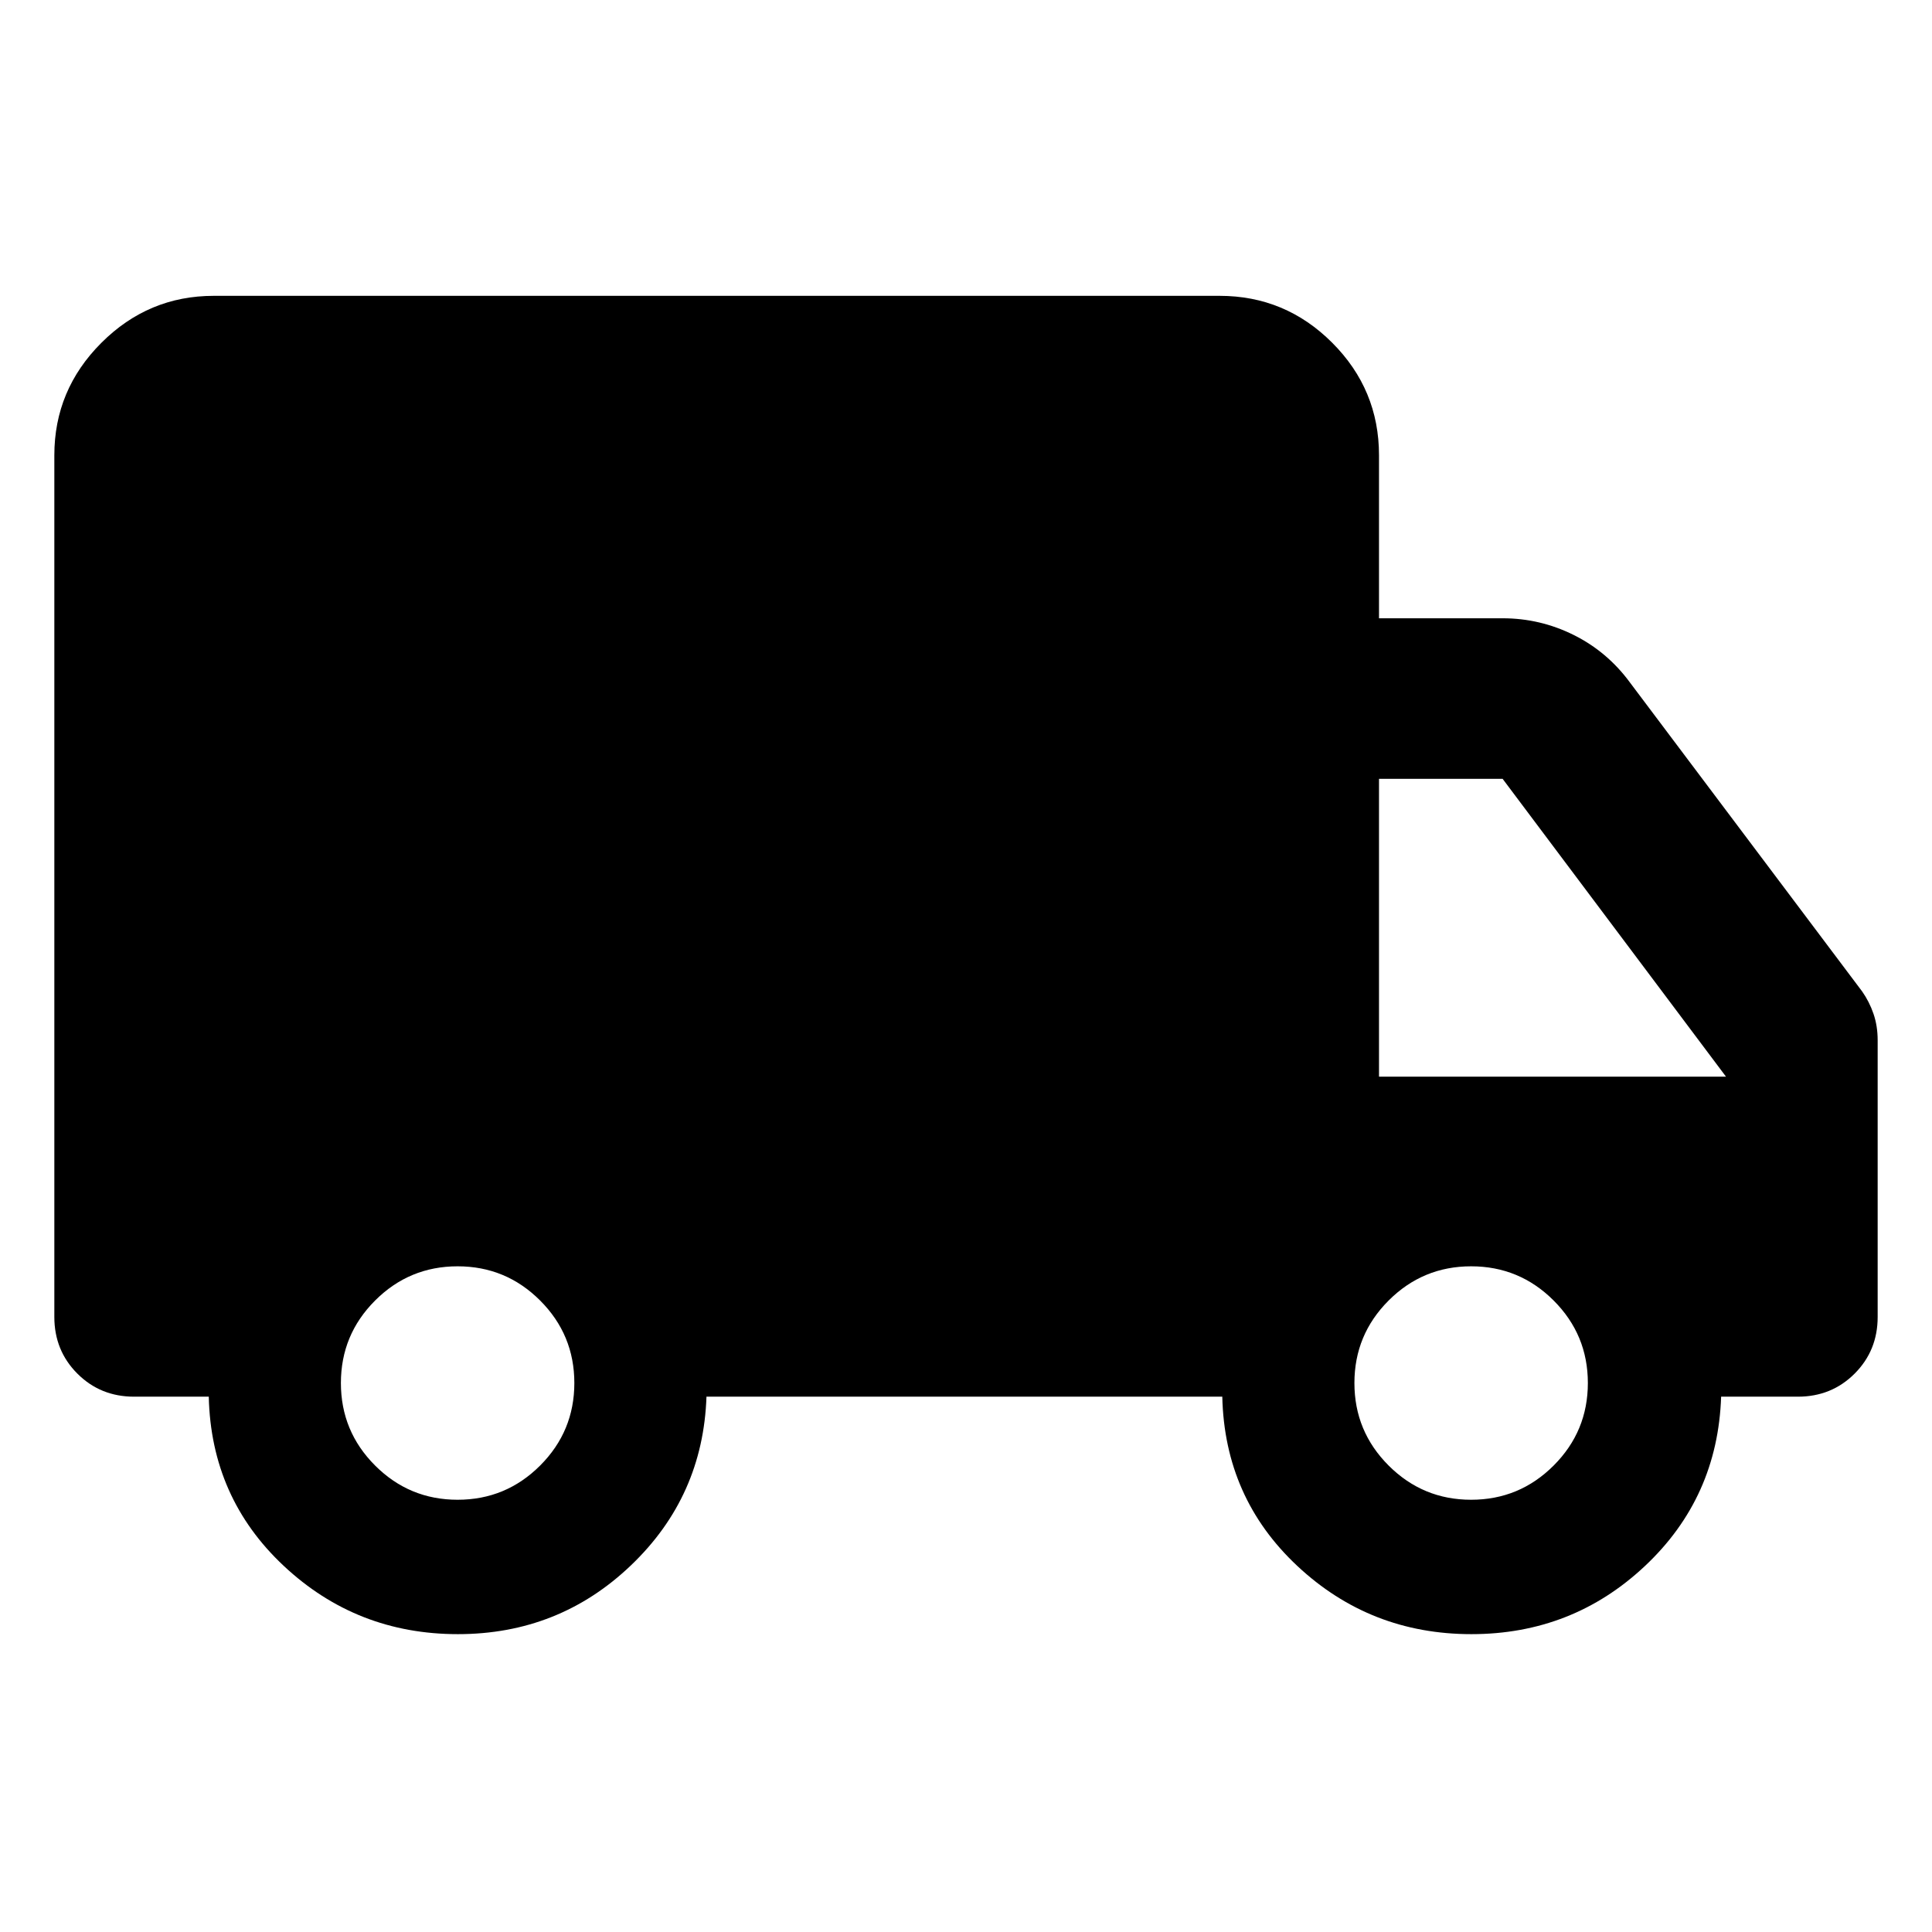 <svg xmlns="http://www.w3.org/2000/svg" height="48" viewBox="0 -960 960 960" width="48"><path d="M227.51-148q-50.25 0-86.44-33.85-36.2-33.85-37.33-84.15H66.61q-16.71 0-28.16-11.45T27-305.61v-428.17q0-32.51 23.36-55.86Q73.71-813 106.22-813H606q32.66 0 55.94 23.28 23.28 23.27 23.28 55.94v81h61.43q18.65 0 35.34 8.31 16.69 8.32 27.92 23.6L925.3-467.35q3.57 5.09 5.64 11.13 2.06 6.04 2.06 13.09v137.52q0 16.71-11.45 28.16T893.39-266h-38.17q-1.7 50.13-37.78 84.07Q781.37-148 731.12-148q-50.25 0-86.45-33.85-36.19-33.85-37.32-84.15H351.04q-1.69 49.57-37.49 83.78Q277.76-148 227.51-148Zm-.12-66.78q24 0 41-17t17-41q0-24-17-41t-41-17q-24 0-41 17t-17 41q0 24 17 41t41 17Zm503.61 0q24 0 41-17t17-41q0-24-17-41t-41-17q-24 0-41 17t-17 41q0 24 17 41t41 17ZM685.22-425h172.43l-111-148h-61.43v148Z"/></svg>